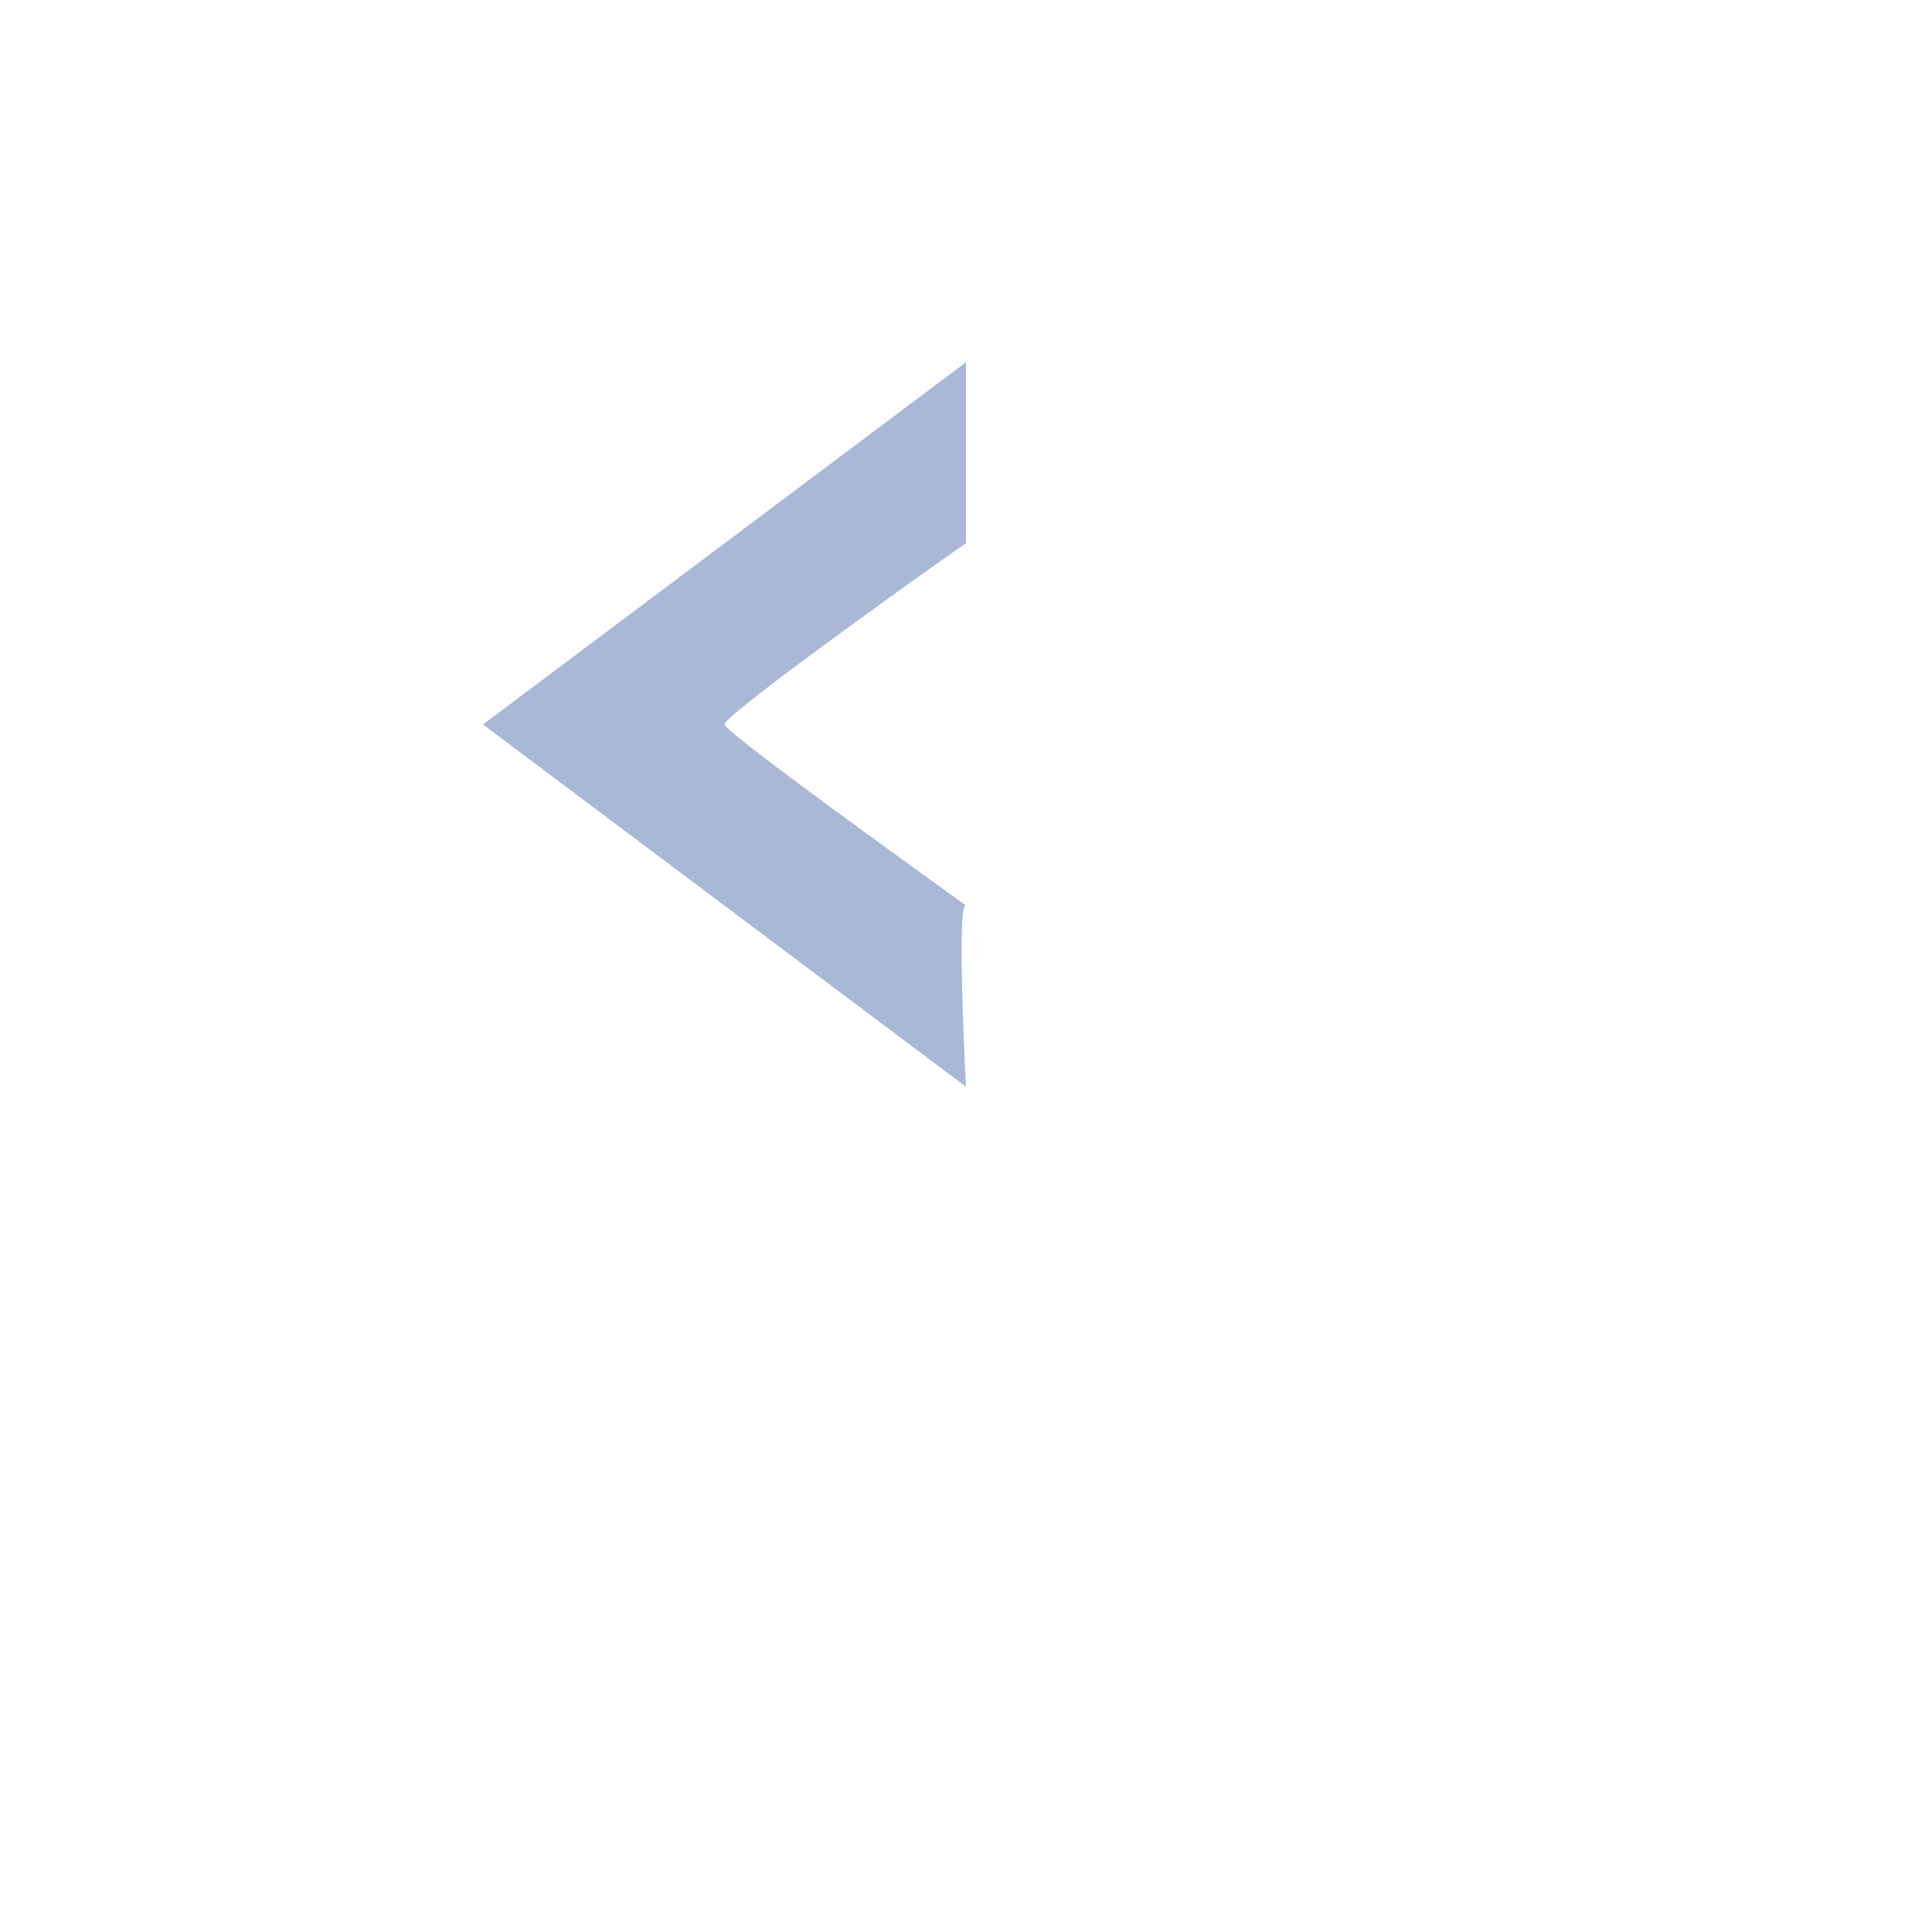 <svg xmlns="http://www.w3.org/2000/svg" width="32.001" height="32.001">
    <path fill="none" d="M0 0h24v24H0V0z"/>
    <path fill="#AAB8D8" fill-rule="evenodd" d="M8 12l8 6s-.163-3.064 0-3c.027.011-3.974-2.844-4-3-.025-.156 4-3.016 4-3V6l-8 6z"/>
</svg>

